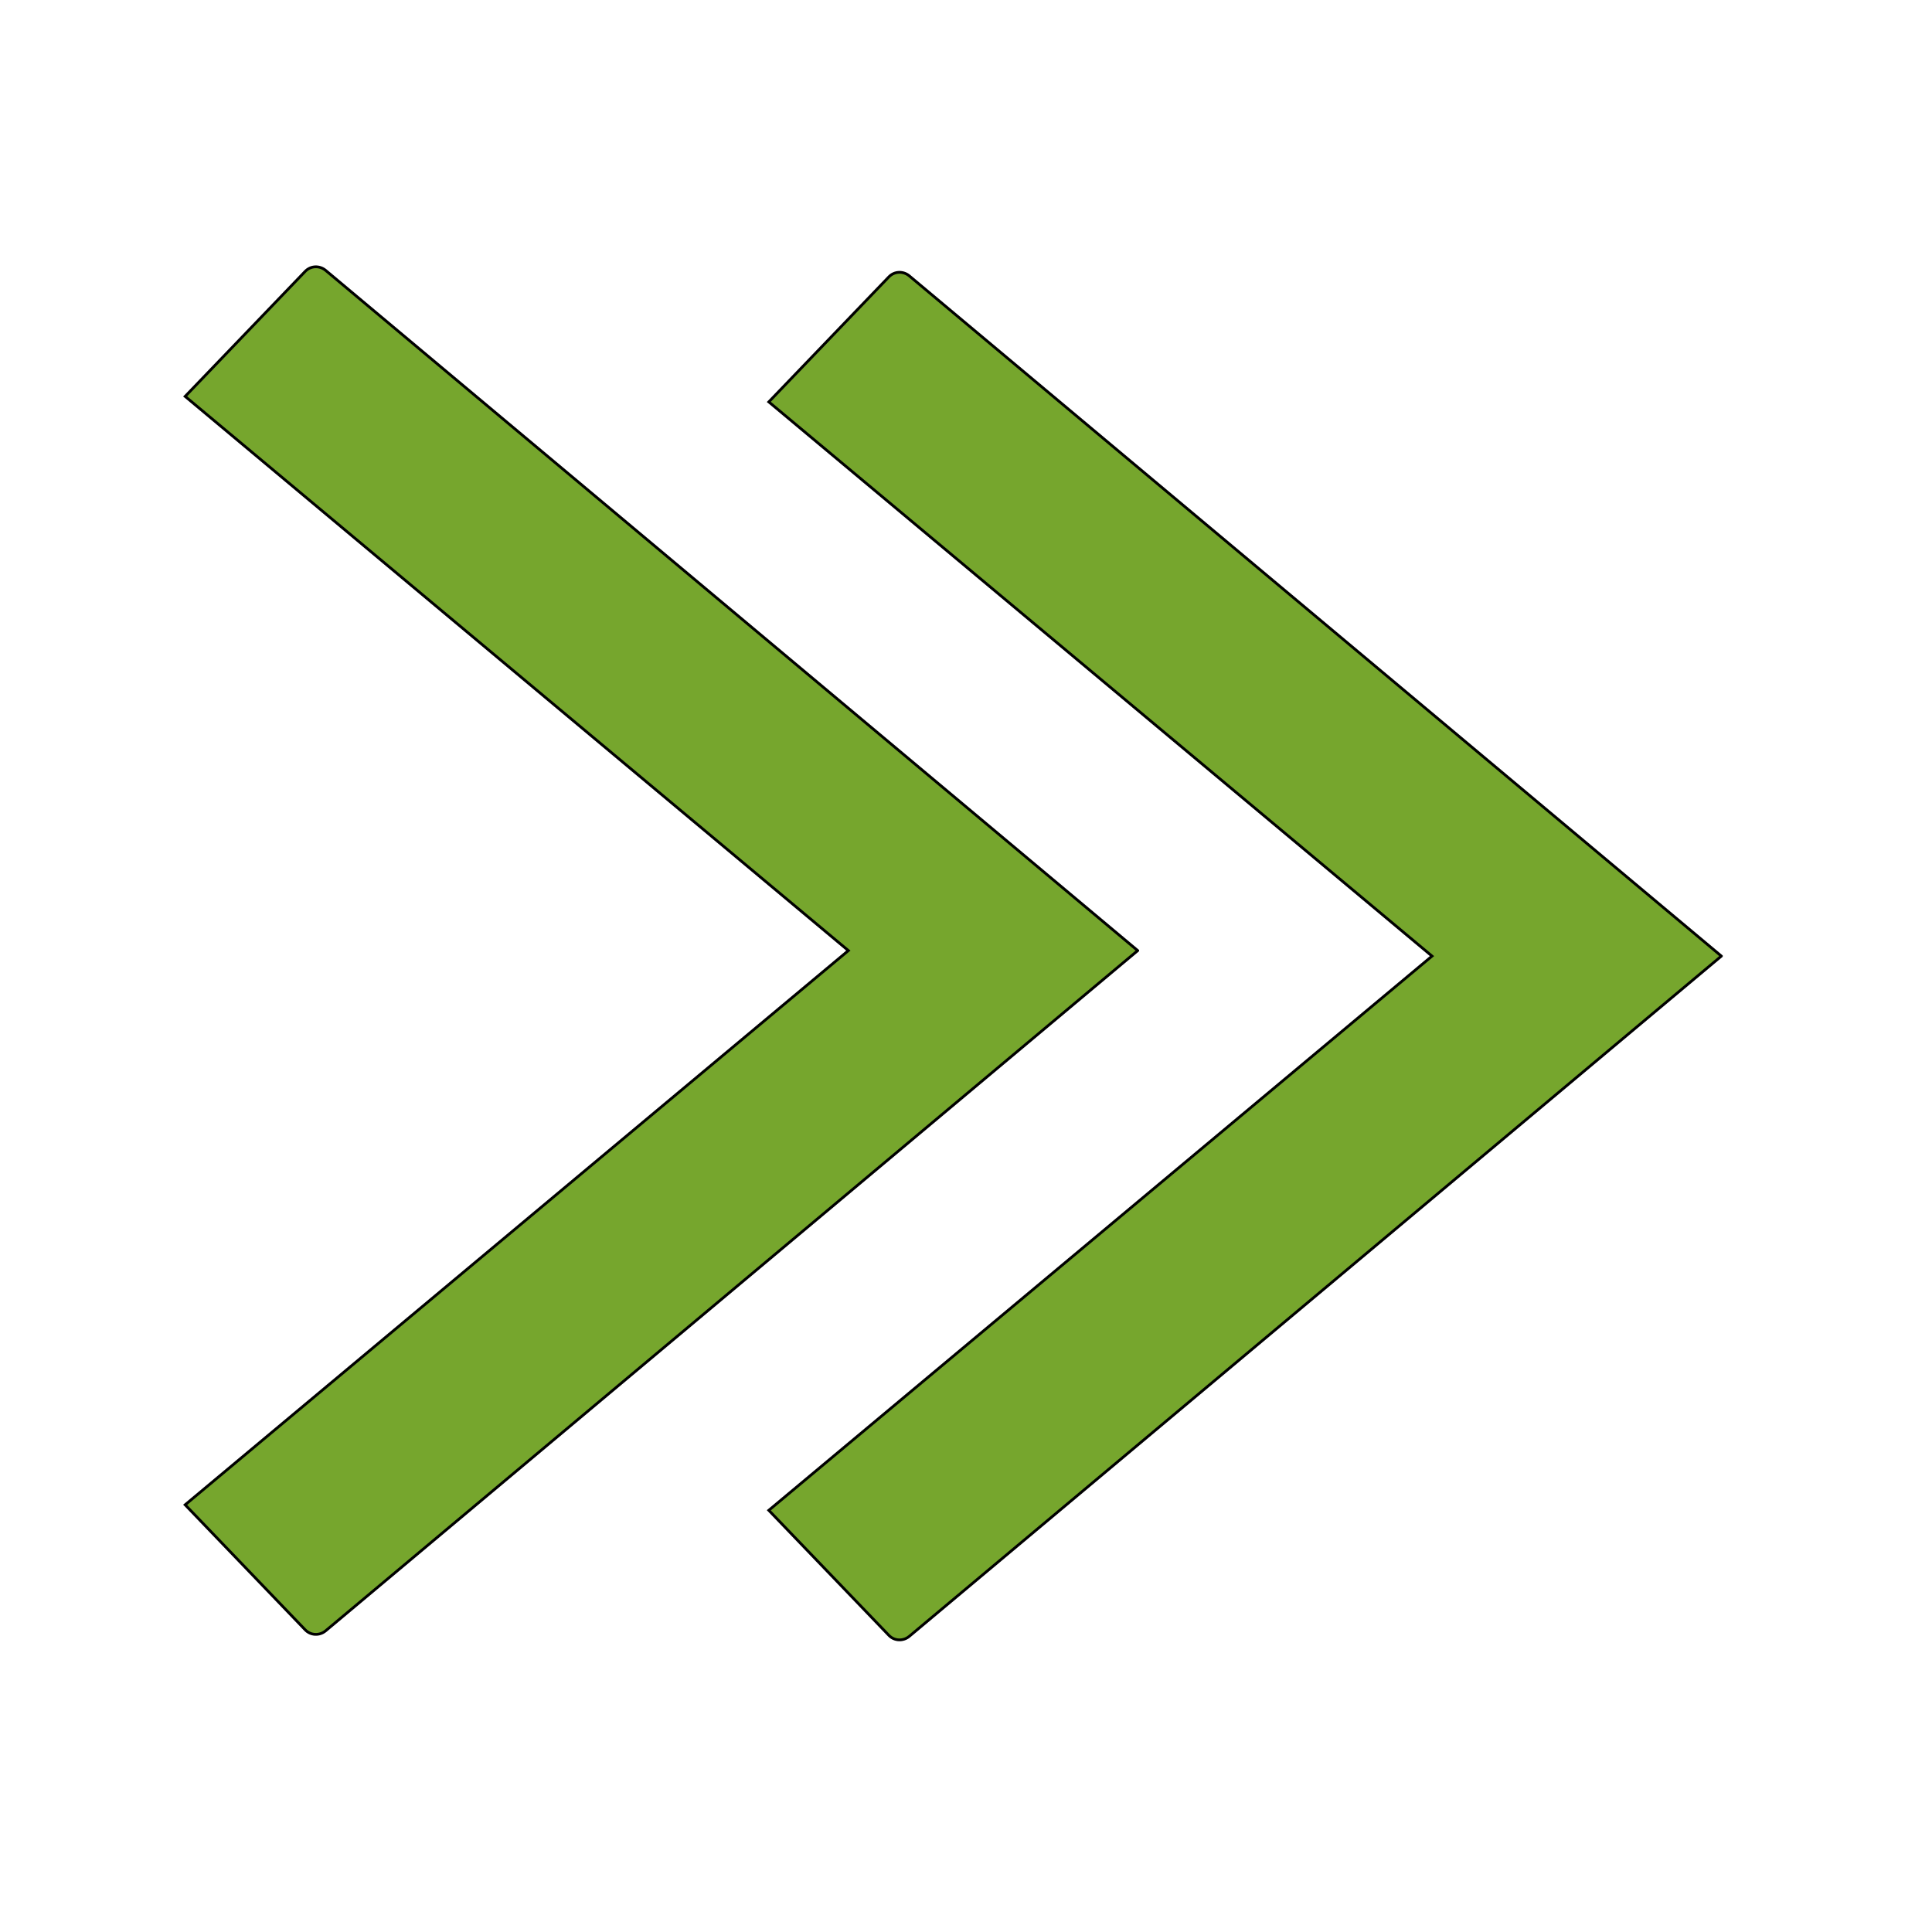 <svg width="40" height="40" xmlns="http://www.w3.org/2000/svg">

 <g>
  <title>background</title>
  <rect fill="none" id="canvas_background" height="42" width="42" y="-1" x="-1"/>
 </g>
 <g>
  <title>Layer 1</title>
  <style transform="matrix(0.024,0,0,0.024,0,0) " type="text/css">.st0{fill:none;}
	.st1{fill:#76A62D;}</style>
  <g stroke="null" id="svg_24">
   <g stroke="null" transform="matrix(0.057,0,0,0.057,-29.714,-29.418) " id="svg_21" fill="#76a62d">
    <path stroke="null" id="svg_22" d="m934.545,861.385l-295,-247.1c-2.2,-1.8 -5.4,-1.7 -7.4,0.4l-43.6,45.4l240.9,201.3l-240.9,201.3l43.6,45.4c2,2.1 5.2,2.2 7.4,0.4l295,-247.1z" class="st1"/>
    <path stroke="null" id="svg_23" d="m1146.545,863.385l-295,-247.1c-2.2,-1.8 -5.4,-1.7 -7.4,0.4l-43.6,45.4l240.9,201.3l-240.9,201.3l43.6,45.4c2,2.1 5.2,2.2 7.4,0.4l295,-247.1z" class="st1"/>
   </g>
  </g>
 </g>
</svg>